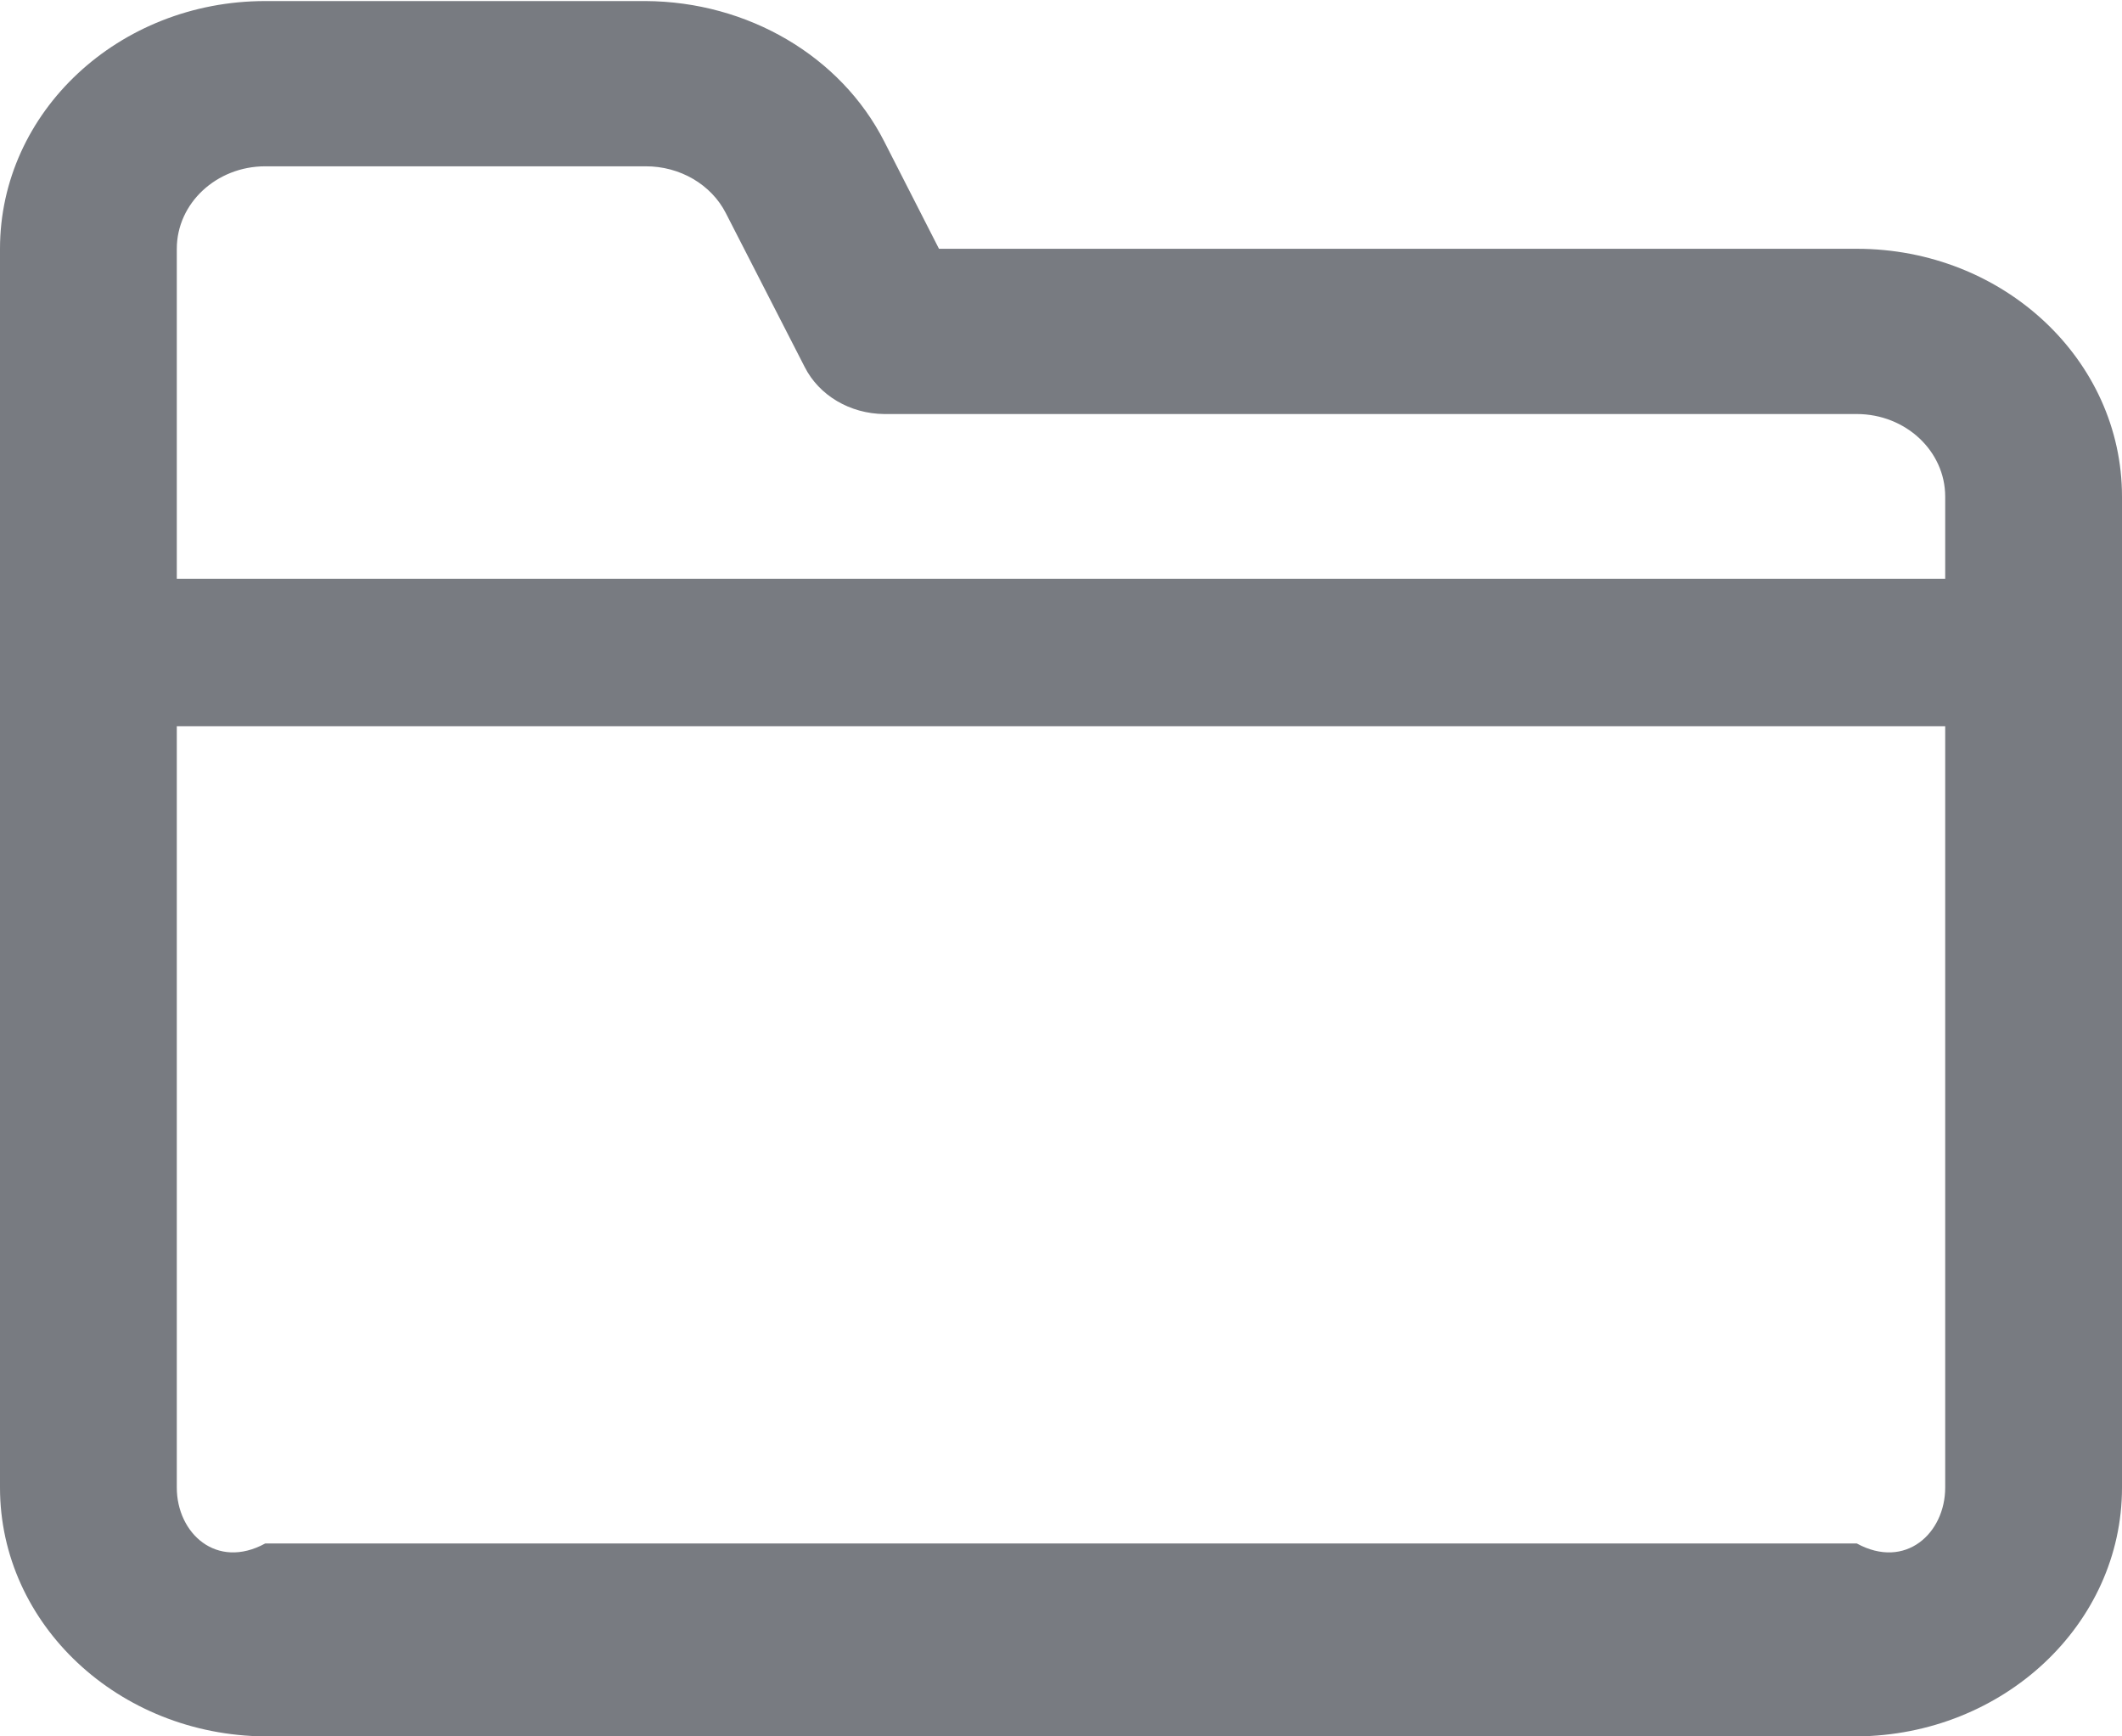 ﻿<?xml version="1.0" encoding="utf-8"?>
<svg version="1.1" xmlns:xlink="http://www.w3.org/1999/xlink" width="22px" height="18px" xmlns="http://www.w3.org/2000/svg">
  <g transform="matrix(1 0 0 1 -28 -15 )">
    <path d="M 22 15.421  C 22 16.839  20.769 17.989  19.25 18  L 2.75 18  C 1.231 17.989  0 16.839  0 15.421  L 0 2.579  C 0 1.161  1.231 0.011  2.75 0.011  L 6.692 0.011  C 7.753 0.016  8.717 0.582  9.167 1.466  L 9.735 2.579  L 19.25 2.579  C 20.769 2.579  22 3.729  22 5.148  L 22 15.421  Z M 20.167 7.528  L 1.833 7.528  L 1.833 15.421  C 1.833 15.893  2.244 16.276  2.75 16  L 19.25 16  C 19.756 16.276  20.167 15.893  20.167 15.421  L 20.167 7.528  Z M 1.833 2.579  L 1.833 6  L 20.167 6  L 20.167 5.148  C 20.167 4.675  19.756 4.292  19.25 4.292  L 9.167 4.292  C 8.812 4.289  8.491 4.099  8.342 3.803  L 7.526 2.211  C 7.375 1.913  7.049 1.722  6.692 1.724  L 2.75 1.724  C 2.244 1.724  1.833 2.107  1.833 2.579  Z " fill-rule="nonzero" fill="#787b81" stroke="none" transform="matrix(1 0 0 1 28 15 )" />
  </g>
</svg>
